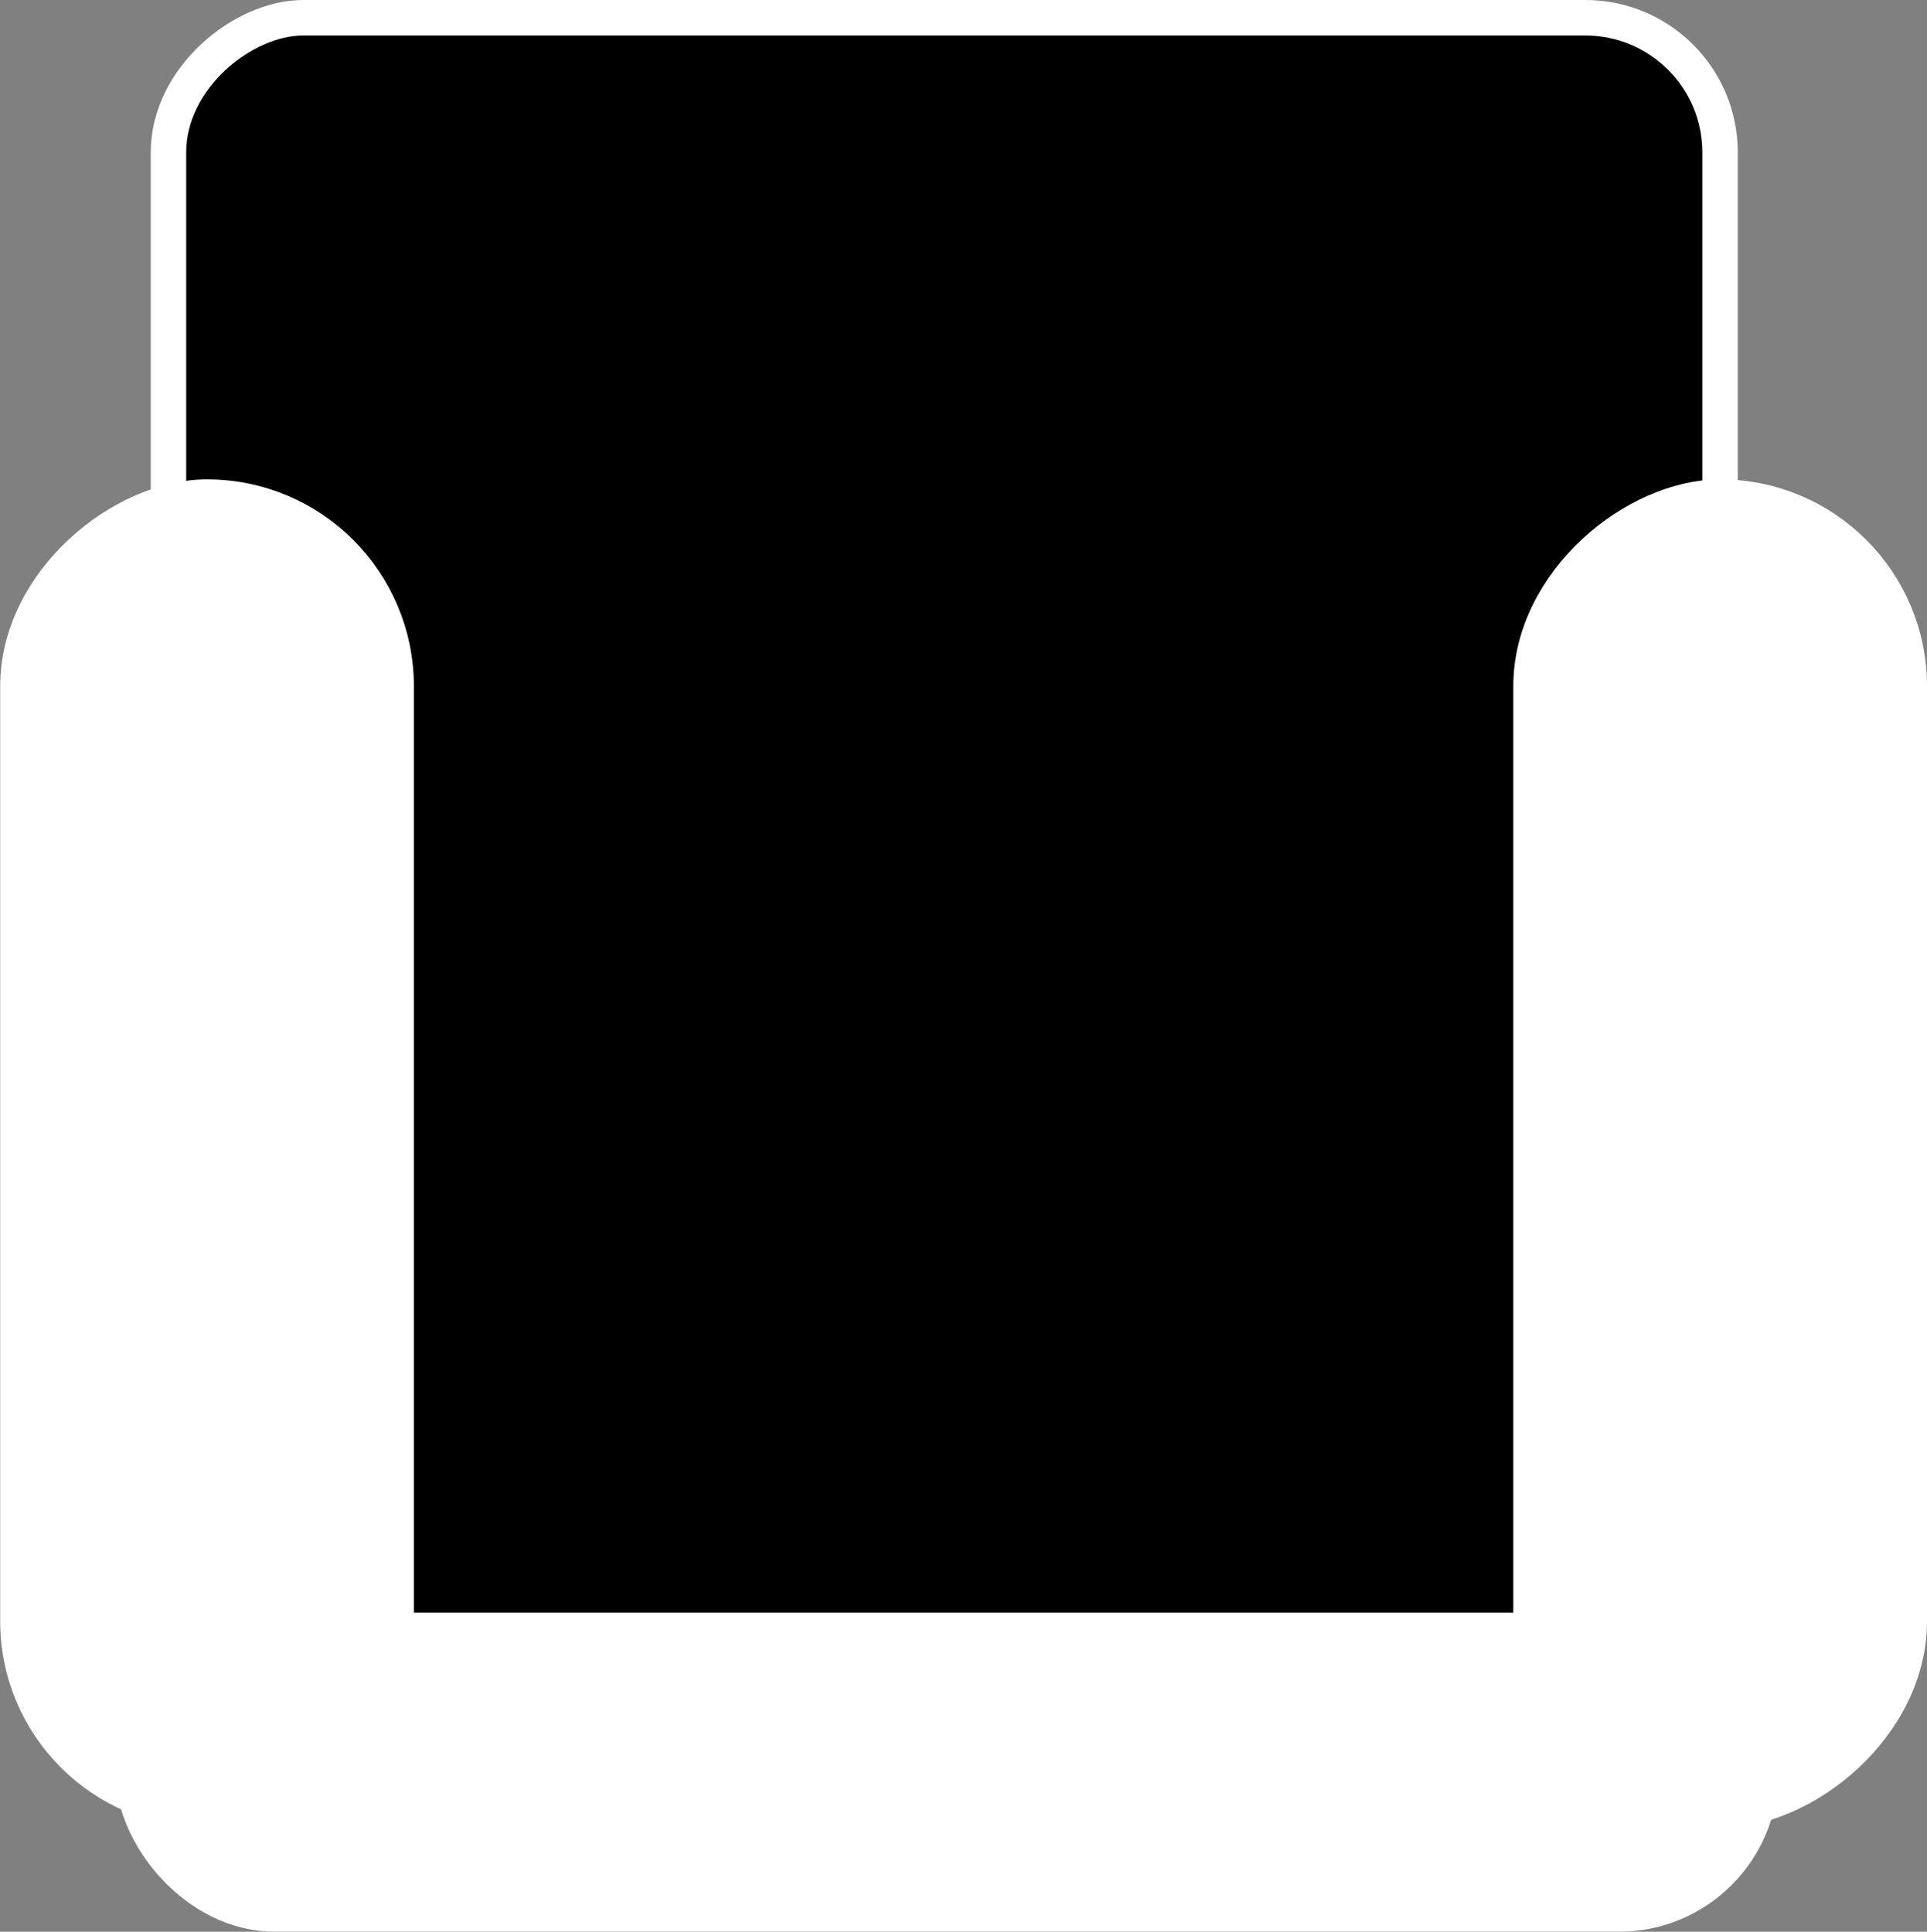 <?xml version="1.0" encoding="UTF-8" standalone="no"?><svg id="Layer_1" data-name="Layer 1" xmlns="http://www.w3.org/2000/svg" viewBox="0 0 108.67 108.96"><rect x="0" y="0" width="108.67" height="108.96" fill="#808080" stroke="none"/><defs><style>.cls-1{stroke:#FFFFFF stroke-miterlimit:10;stroke-width:2px;}</style></defs><rect class="cls-1" x="37.44" y="34.03" width="98.96" height="87.5" rx="7.6" transform="translate(131.03 -36.44) rotate(90)"/><rect class="cls-1" x="8.3" y="81.7" width="74.07" fill="#FFFFFF" stroke-width="4" stroke="#38B87C" height="21.33" rx="10.67" transform="translate(104.04 19.74) rotate(90)"/><rect class="cls-1" x="93.63" y="81.7" width="74.07" fill="#FFFFFF" stroke-width="4" stroke="#38B87C" height="21.33" rx="10.67" transform="translate(189.37 -65.59) rotate(90)"/><rect class="cls-1" fill="#FFFFFF" stroke="#38B87C" x="41.19" y="119.26" stroke-width="4" width="91.78" height="16" rx="8" transform="translate(140.48 227.22) rotate(-180)"/></svg>
